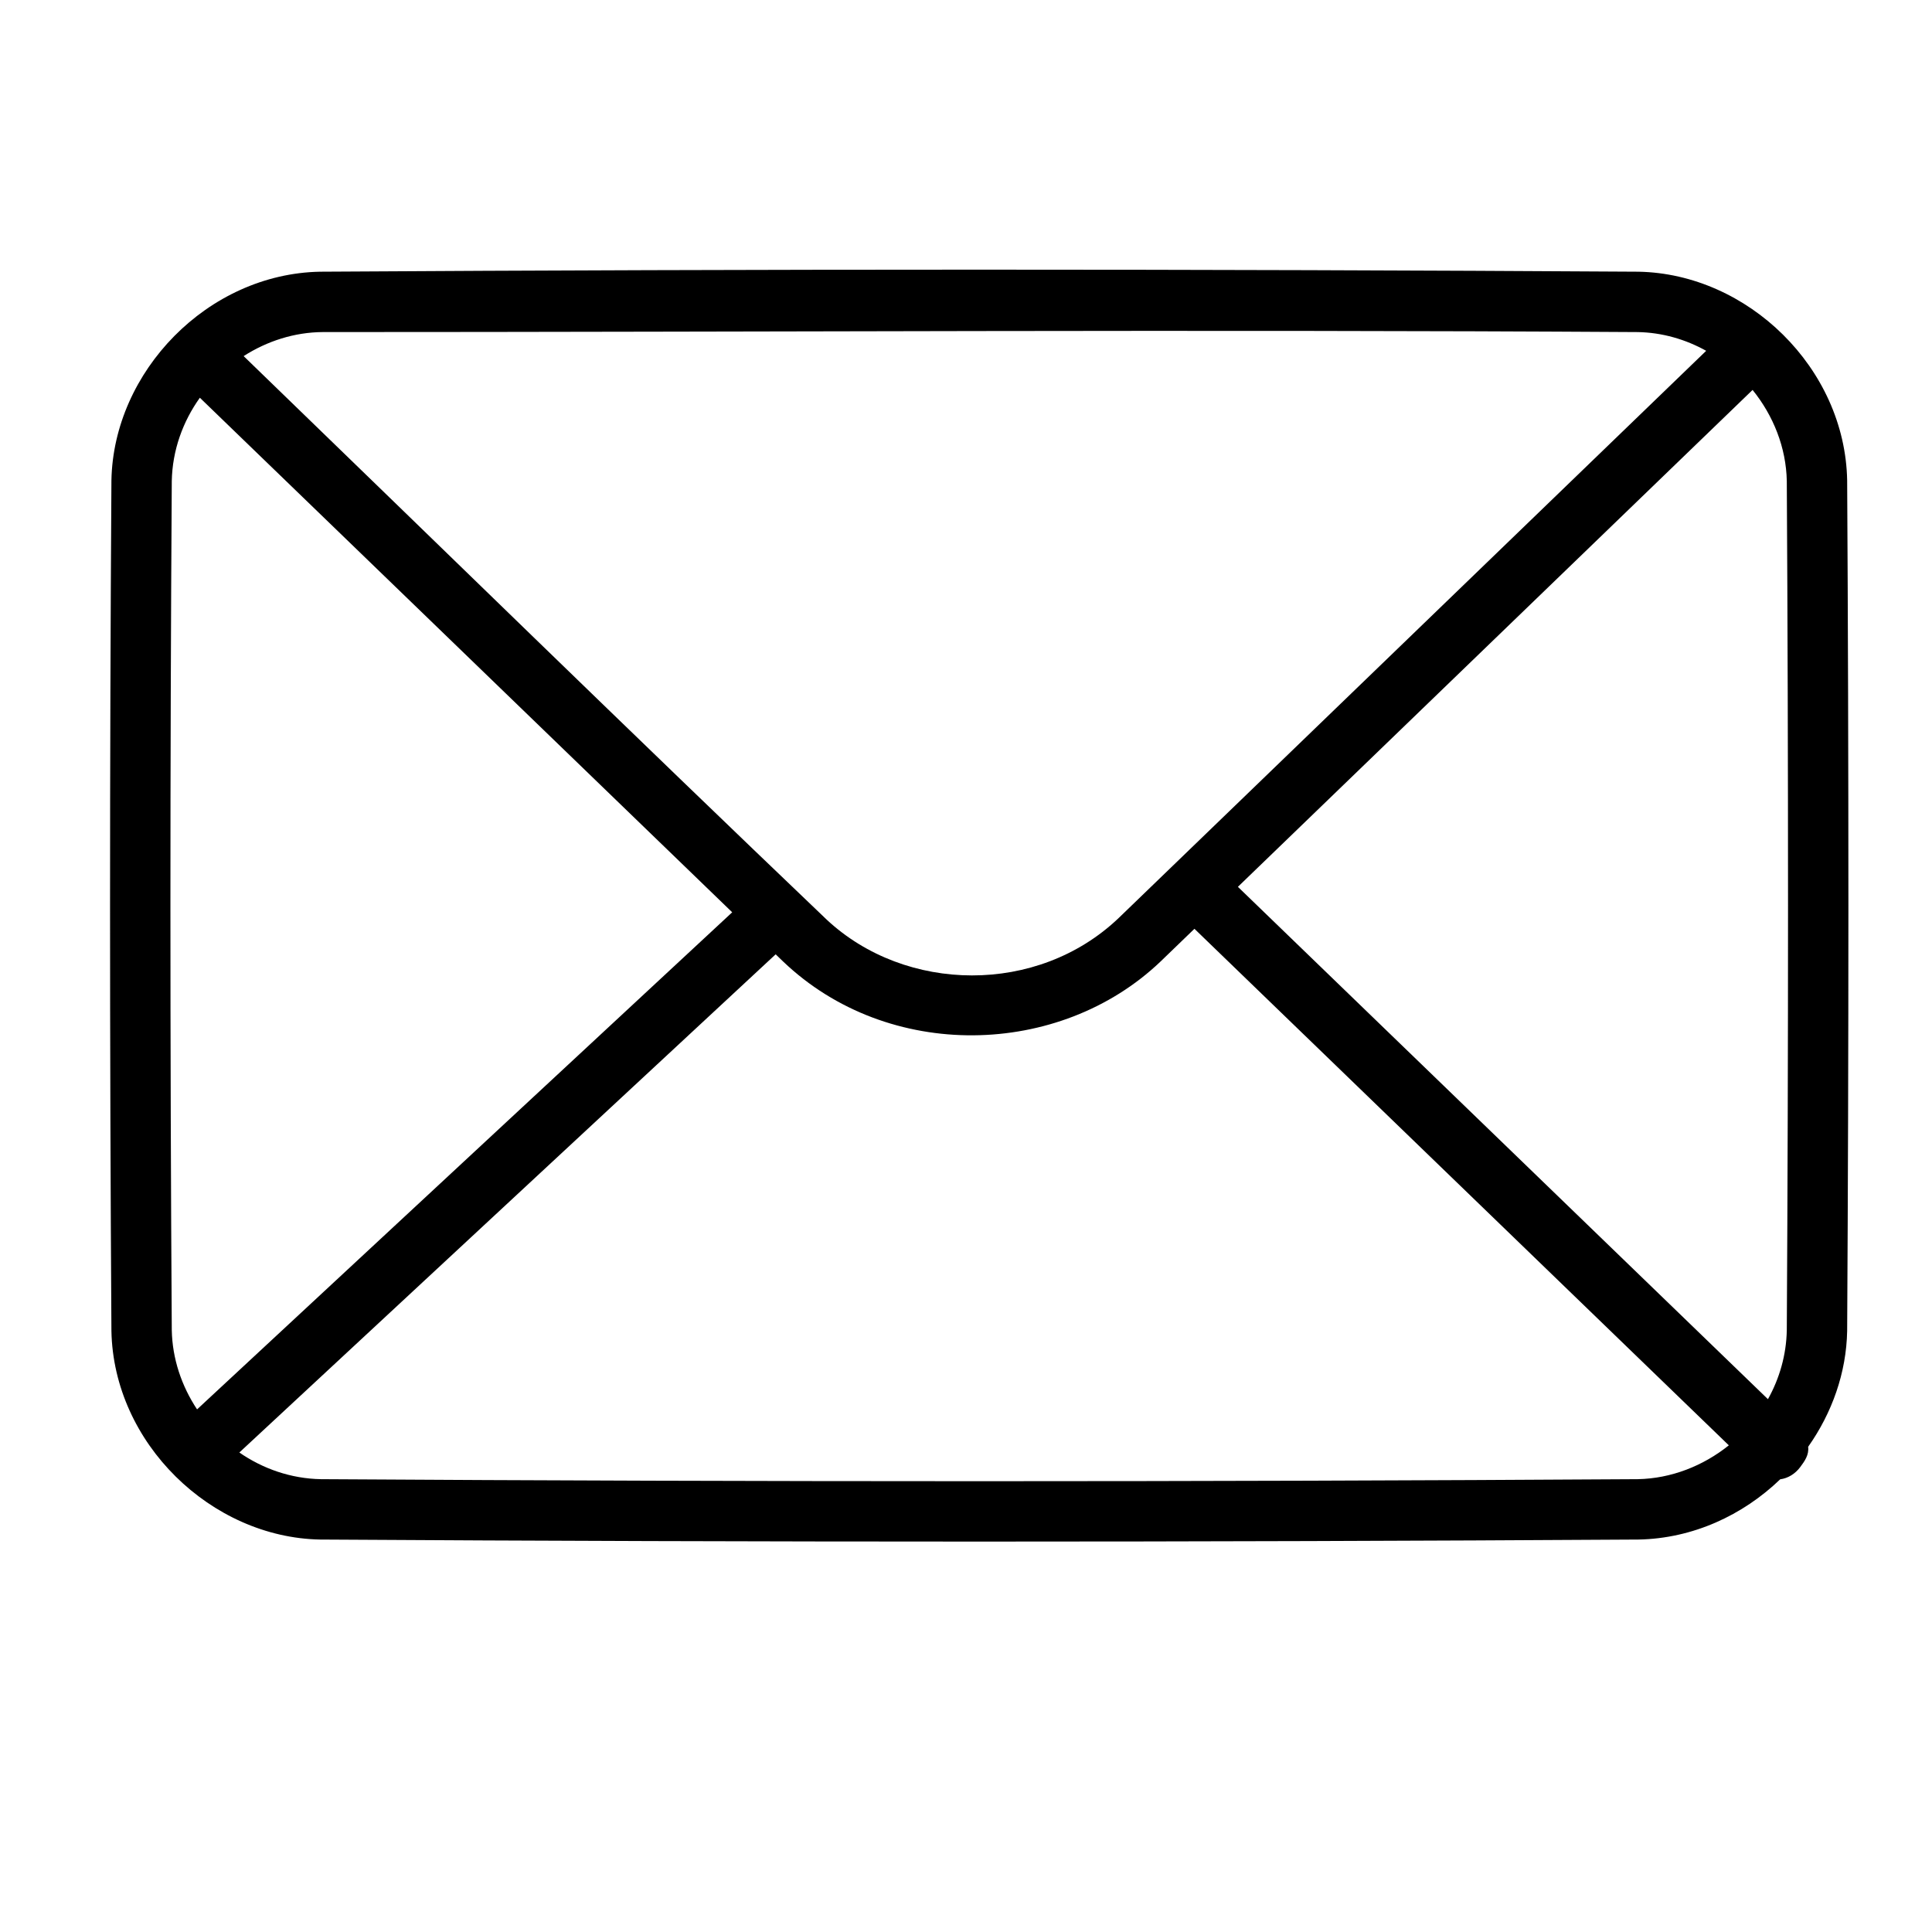 <?xml version="1.0" ?><!DOCTYPE svg  PUBLIC '-//W3C//DTD SVG 1.1//EN'  'http://www.w3.org/Graphics/SVG/1.1/DTD/svg11.dtd'><svg height="100%" style="fill-rule:evenodd;clip-rule:evenodd;stroke-linejoin:round;stroke-miterlimit:1.414;" version="1.1" viewBox="0 0 128 128" width="100%" xml:space="preserve" xmlns="http://www.w3.org/2000/svg" xmlns:serif="http://www.serif.com/" xmlns:xlink="http://www.w3.org/1999/xlink"><rect height="128" id="Mail" style="fill:none;" width="128" x="0.881" y="0"/><path d="M117.943,98.008c-2.481,2.386 -5.795,3.924 -9.389,3.991c-29.115,0.18 -58.232,0.18 -87.347,0c-7.208,-0.134 -13.687,-6.38 -13.825,-13.825c-0.121,-18.782 -0.121,-37.566 0,-56.348c0.134,-7.211 6.377,-13.686 13.825,-13.825c29.115,-0.181 58.232,-0.181 87.347,0c7.234,0.135 13.687,6.378 13.825,13.825c0.11,18.783 0.11,37.565 0,56.348c-0.051,2.779 -1.005,5.443 -2.584,7.679c0.065,0.531 -0.224,0.942 -0.524,1.343c-0.335,0.45 -0.808,0.742 -1.328,0.812Zm-38.808,-36.473l-2.25,2.172c-6.686,6.379 -18.034,6.65 -25.004,-0.007l-0.491,-0.474l-35.533,33.006c1.554,1.074 3.41,1.73 5.399,1.767c29.083,0.18 58.166,0.18 87.249,0c2.211,-0.041 4.33,-0.875 6.034,-2.242l-35.404,-34.222Zm-65.894,-35.184c-1.129,1.58 -1.822,3.483 -1.86,5.525c-0.12,18.749 -0.12,37.499 0,56.248c0.035,1.887 0.648,3.702 1.675,5.251l35.454,-32.933l-35.269,-34.091Zm102.872,-0.517l-34.099,32.921l35.117,33.944c0.763,-1.366 1.218,-2.922 1.249,-4.574c0.109,-18.75 0.109,-37.5 0,-56.25c-0.042,-2.221 -0.89,-4.34 -2.267,-6.041Zm-3.074,-2.592c-1.364,-0.76 -2.909,-1.211 -4.534,-1.241c-29.039,-0.18 -58.079,-0.001 -87.118,-0.001c-1.879,0.012 -3.691,0.596 -5.245,1.593c12.875,12.456 25.688,24.976 38.643,37.349c5.215,4.854 13.956,5.006 19.33,-0.121l38.924,-37.579Z" style="fill-rule:nonzero;"/></svg>